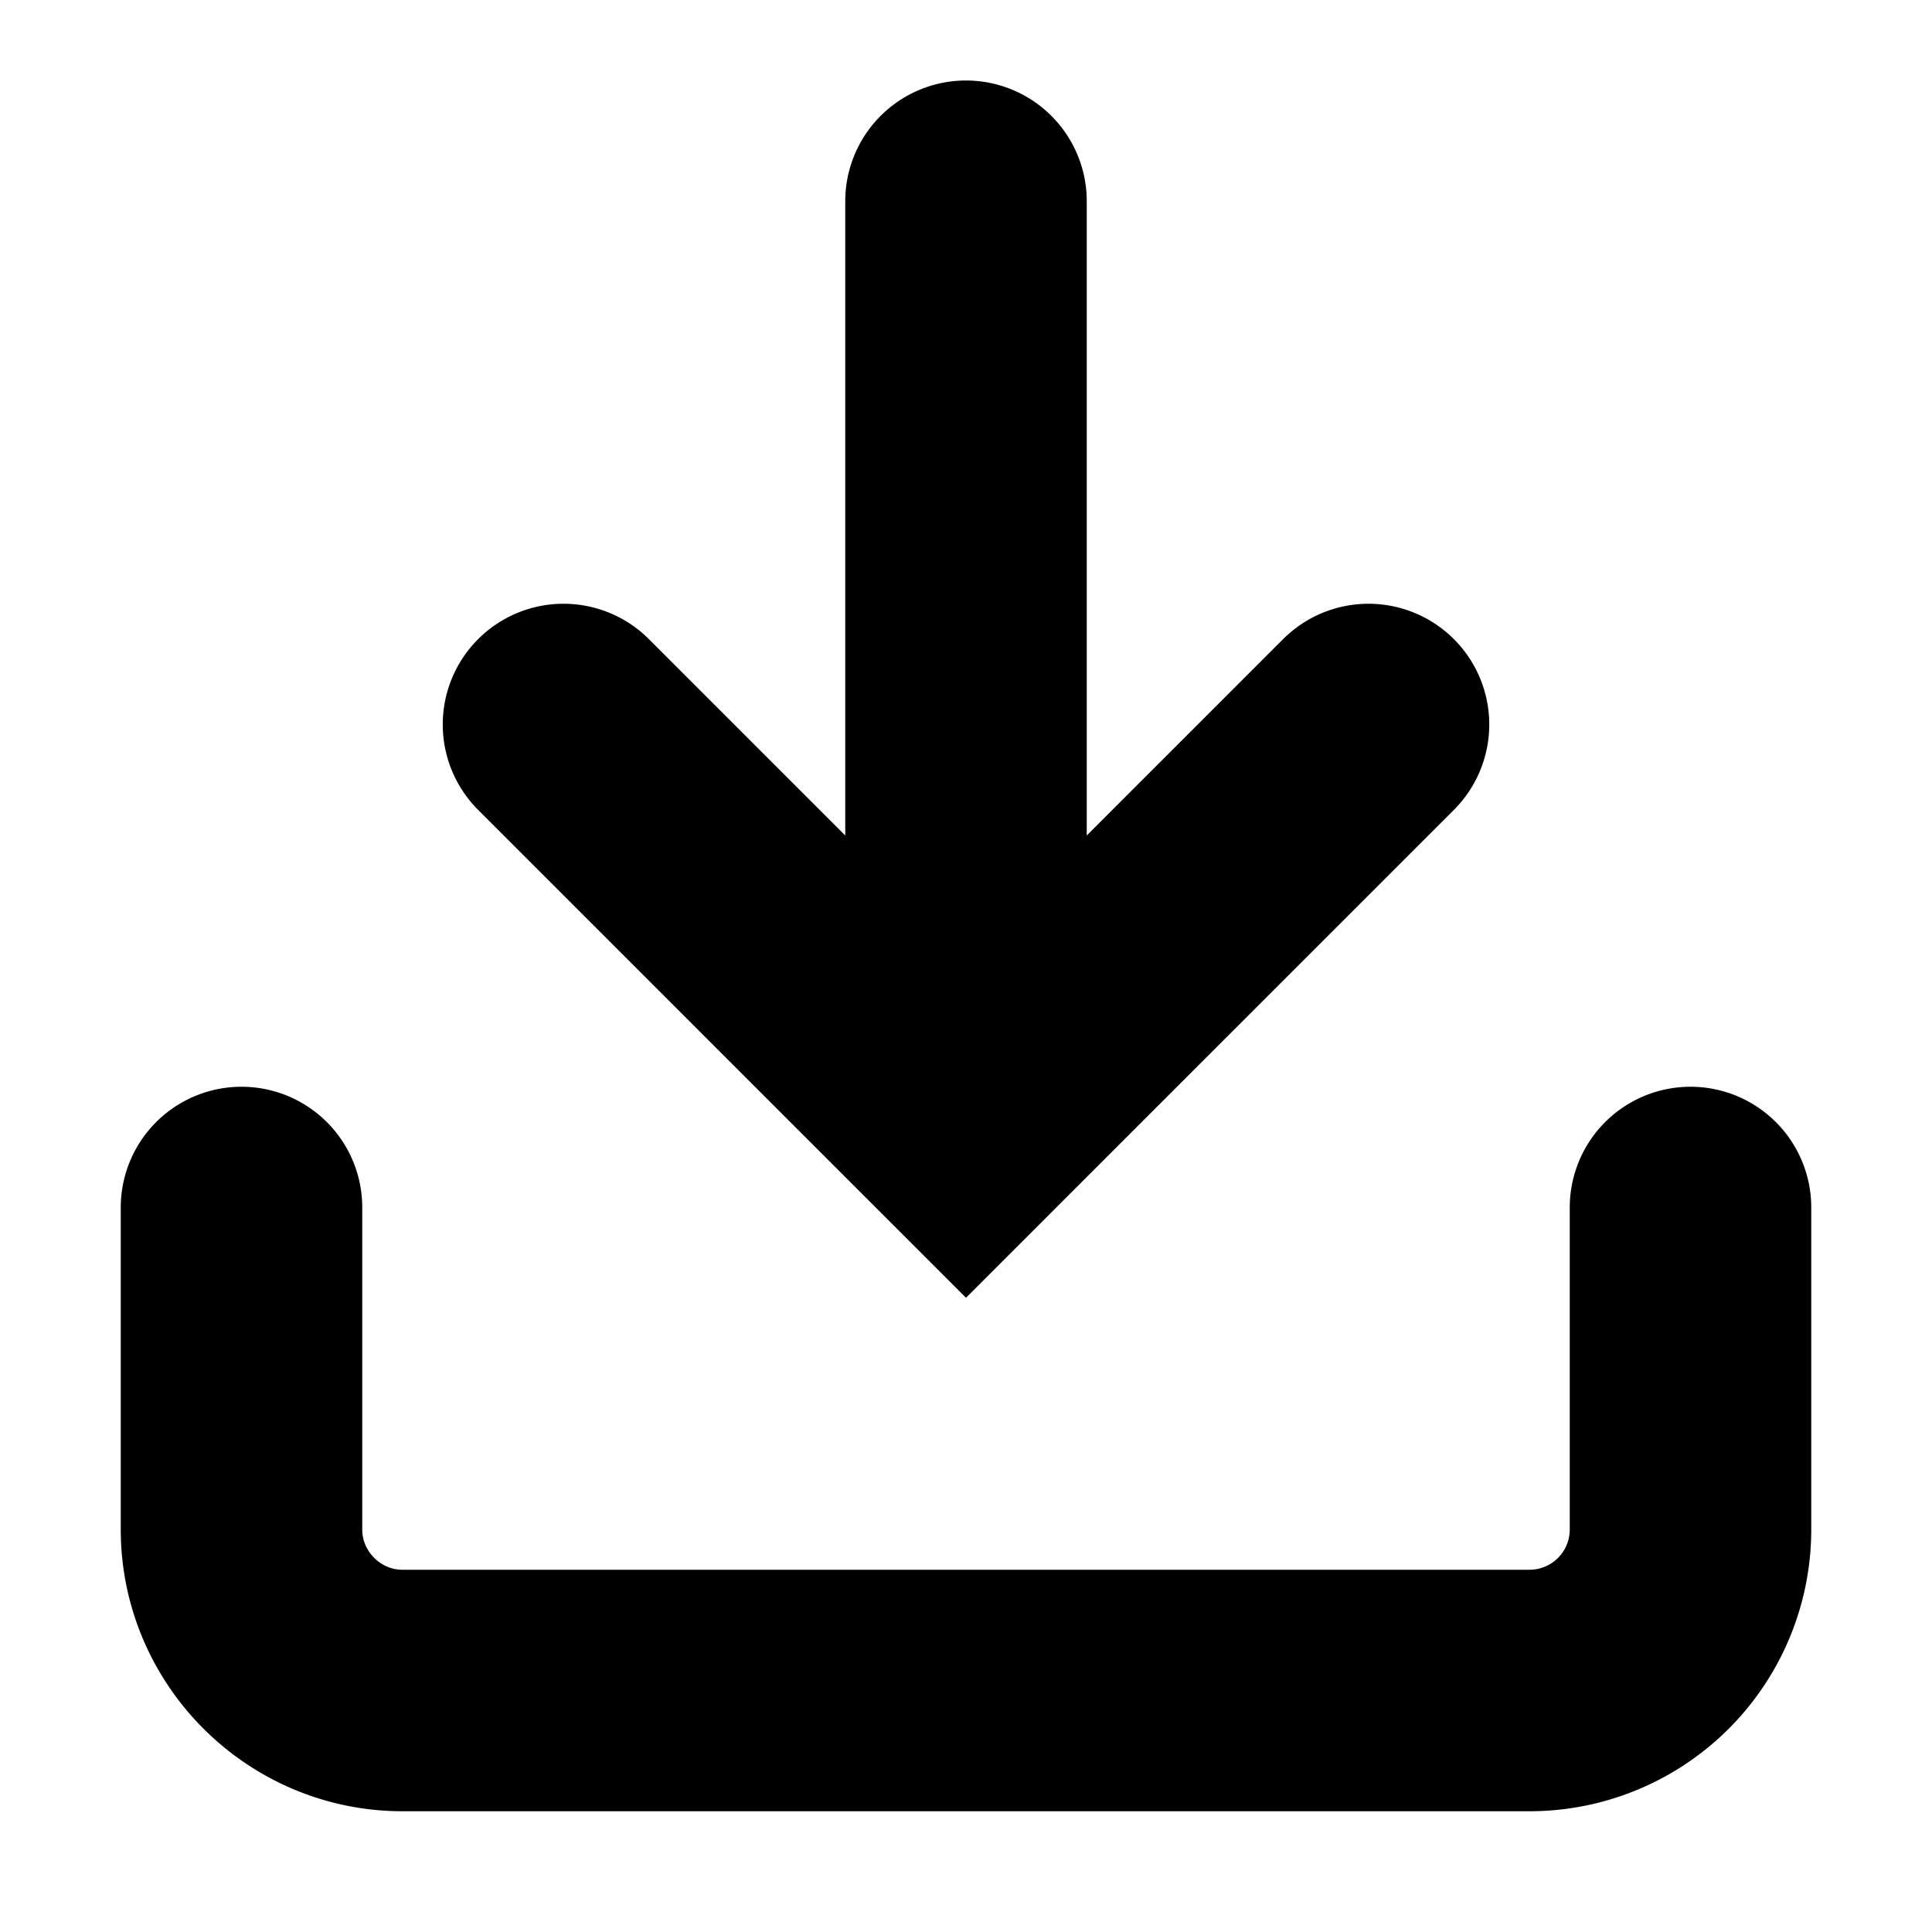 <svg width="18" height="18" viewBox="0 0 24 24" fill="none" stroke="#000" stroke-width="3" stroke-linecap="round"><path d="M3 15v4c0 1.1.9 2 2 2h14a2 2 0 0 0 2-2v-4M17 9l-5 5-5-5M12 12.8V2.5"></path></svg>
